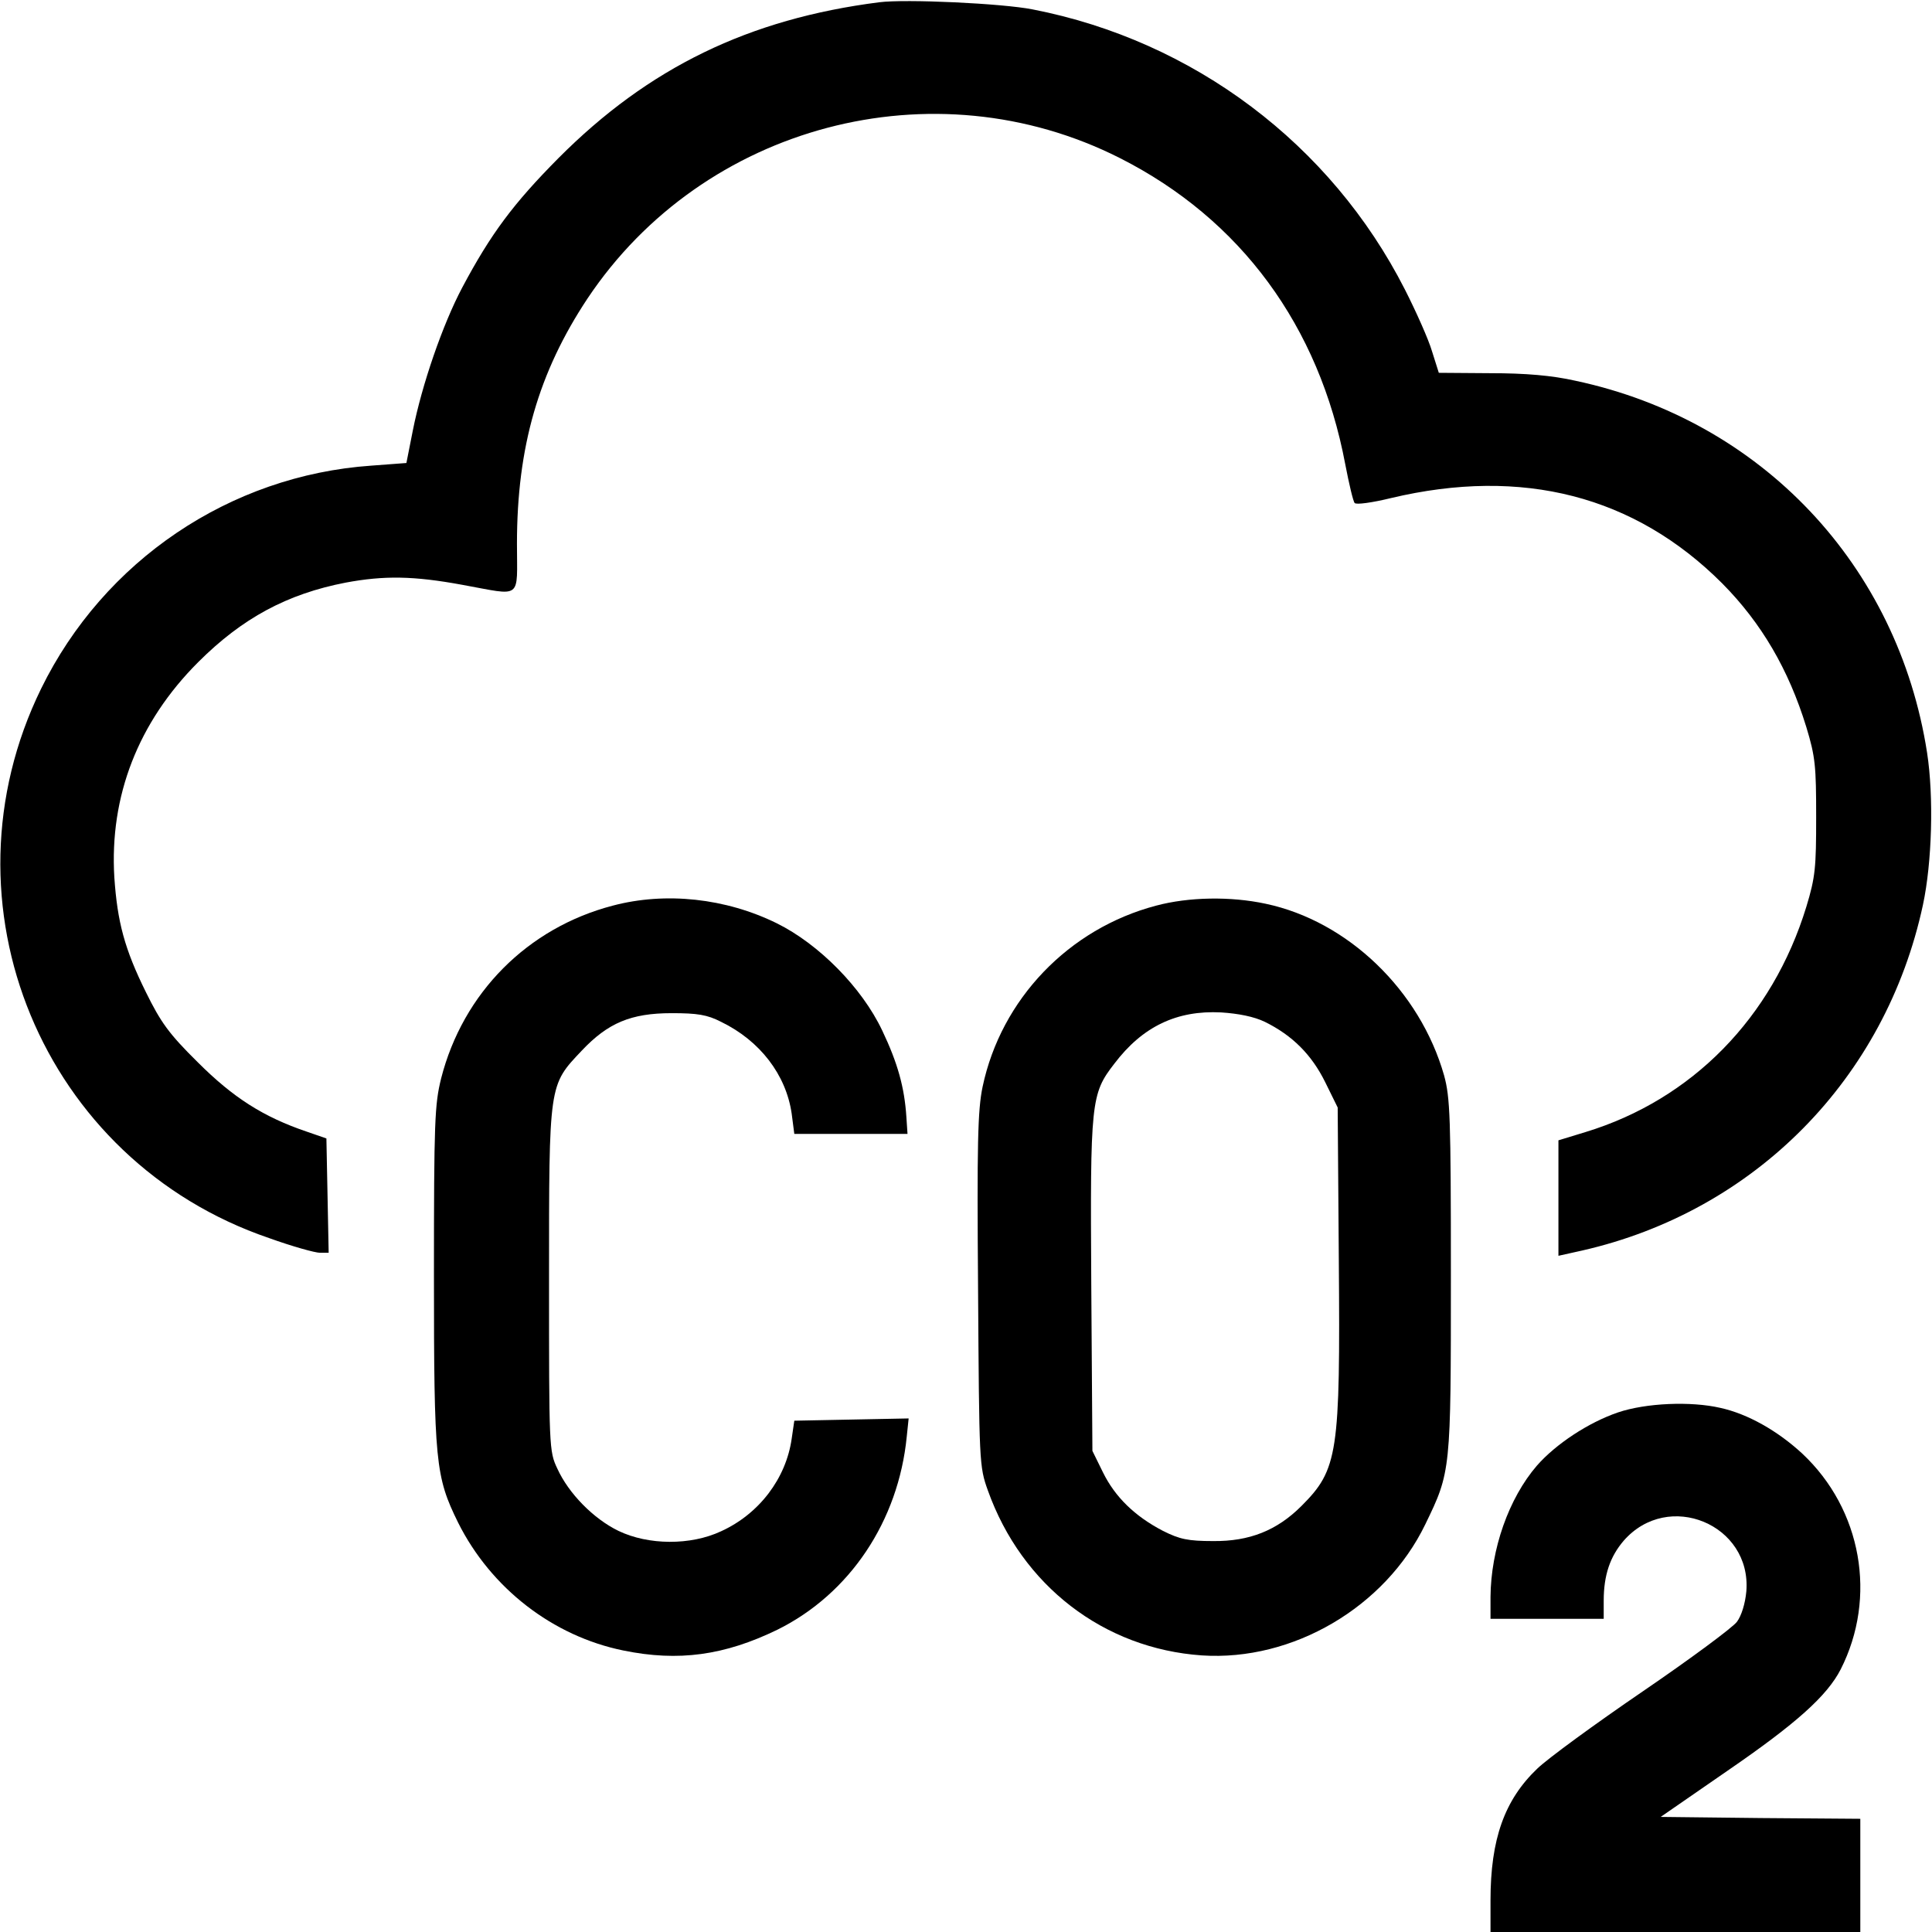 <?xml version="1.0" standalone="no"?>
<!DOCTYPE svg PUBLIC "-//W3C//DTD SVG 20010904//EN"
 "http://www.w3.org/TR/2001/REC-SVG-20010904/DTD/svg10.dtd">
<svg version="1.0" xmlns="http://www.w3.org/2000/svg"
 width="512pt" height="512pt" viewBox="0 0 512 512"
 preserveAspectRatio="xMidYMid meet">

<g transform="translate(0,512) scale(0.1,-0.1)"
fill="#000000" stroke="none">
<path d="M2330 5114 c-345 -44 -611 -173 -850 -413 -119 -120 -179 -200 -255
-343 -52 -98 -107 -258 -131 -379 l-17 -86 -93 -7 c-375 -26 -709 -252 -875
-591 -279 -570 3 -1251 604 -1456 61 -22 122 -39 135 -39 l23 0 -3 152 -3 151
-52 18 c-115 39 -195 90 -289 184 -77 76 -98 106 -137 185 -57 115 -76 187
-84 305 -13 215 63 411 222 570 117 117 236 181 391 211 102 19 180 18 310 -6
160 -29 144 -41 144 109 0 256 57 454 187 650 307 460 917 622 1411 372 320
-162 528 -445 597 -811 10 -52 21 -99 25 -103 4 -5 47 1 96 13 349 83 646 6
878 -226 104 -105 176 -228 223 -381 24 -79 26 -104 26 -238 0 -134 -2 -159
-26 -238 -90 -294 -303 -511 -585 -597 l-72 -22 0 -153 0 -153 63 14 c457 104
804 455 903 916 24 112 29 286 11 403 -77 497 -439 881 -932 986 -62 14 -132
20 -226 20 l-136 1 -18 57 c-9 31 -42 105 -72 164 -196 385 -560 659 -986 742
-80 16 -337 28 -407 19z"/>
<path d="M1624 2720 c-226 -59 -397 -231 -455 -458 -17 -69 -19 -113 -19 -521
0 -497 4 -534 64 -656 87 -174 251 -301 438 -339 146 -30 268 -13 408 55 192
95 321 288 343 512 l5 48 -152 -3 -151 -3 -7 -48 c-15 -105 -86 -199 -187
-245 -81 -38 -193 -37 -272 1 -66 32 -132 99 -162 165 -22 46 -22 57 -22 502
0 521 -1 513 87 606 69 73 130 99 238 99 68 0 94 -4 131 -23 103 -50 172 -140
187 -243 l7 -54 150 0 150 0 -3 45 c-5 78 -23 143 -64 229 -54 114 -168 229
-279 284 -136 67 -295 84 -435 47z"/>
<path d="M3064 2720 c-232 -61 -411 -248 -460 -480 -13 -62 -15 -151 -12 -539
3 -458 3 -467 26 -531 90 -252 307 -419 567 -437 241 -16 486 128 592 347 68
140 68 141 68 660 0 421 -2 471 -18 530 -64 225 -255 409 -473 455 -93 20
-204 18 -290 -5z m288 -308 c73 -36 124 -87 160 -160 l33 -67 3 -405 c4 -512
-2 -554 -99 -651 -65 -65 -138 -94 -234 -93 -67 0 -89 5 -133 27 -75 39 -127
90 -159 155 l-28 57 -3 439 c-3 487 -1 507 61 587 75 99 166 142 283 136 46
-3 87 -11 116 -25z"/>
<path d="M4288 1377 c-79 -27 -165 -84 -215 -141 -75 -87 -122 -222 -123 -348
l0 -58 150 0 150 0 0 48 c0 68 17 117 53 159 118 135 339 43 325 -134 -3 -33
-13 -65 -25 -81 -11 -15 -123 -98 -249 -184 -126 -86 -252 -178 -280 -205 -87
-83 -124 -187 -124 -349 l0 -84 490 0 490 0 0 150 0 150 -265 2 -264 3 178
123 c182 125 263 198 299 268 97 191 56 424 -102 572 -65 60 -144 105 -217
121 -78 18 -197 13 -271 -12z"/>
</g>
</svg>
